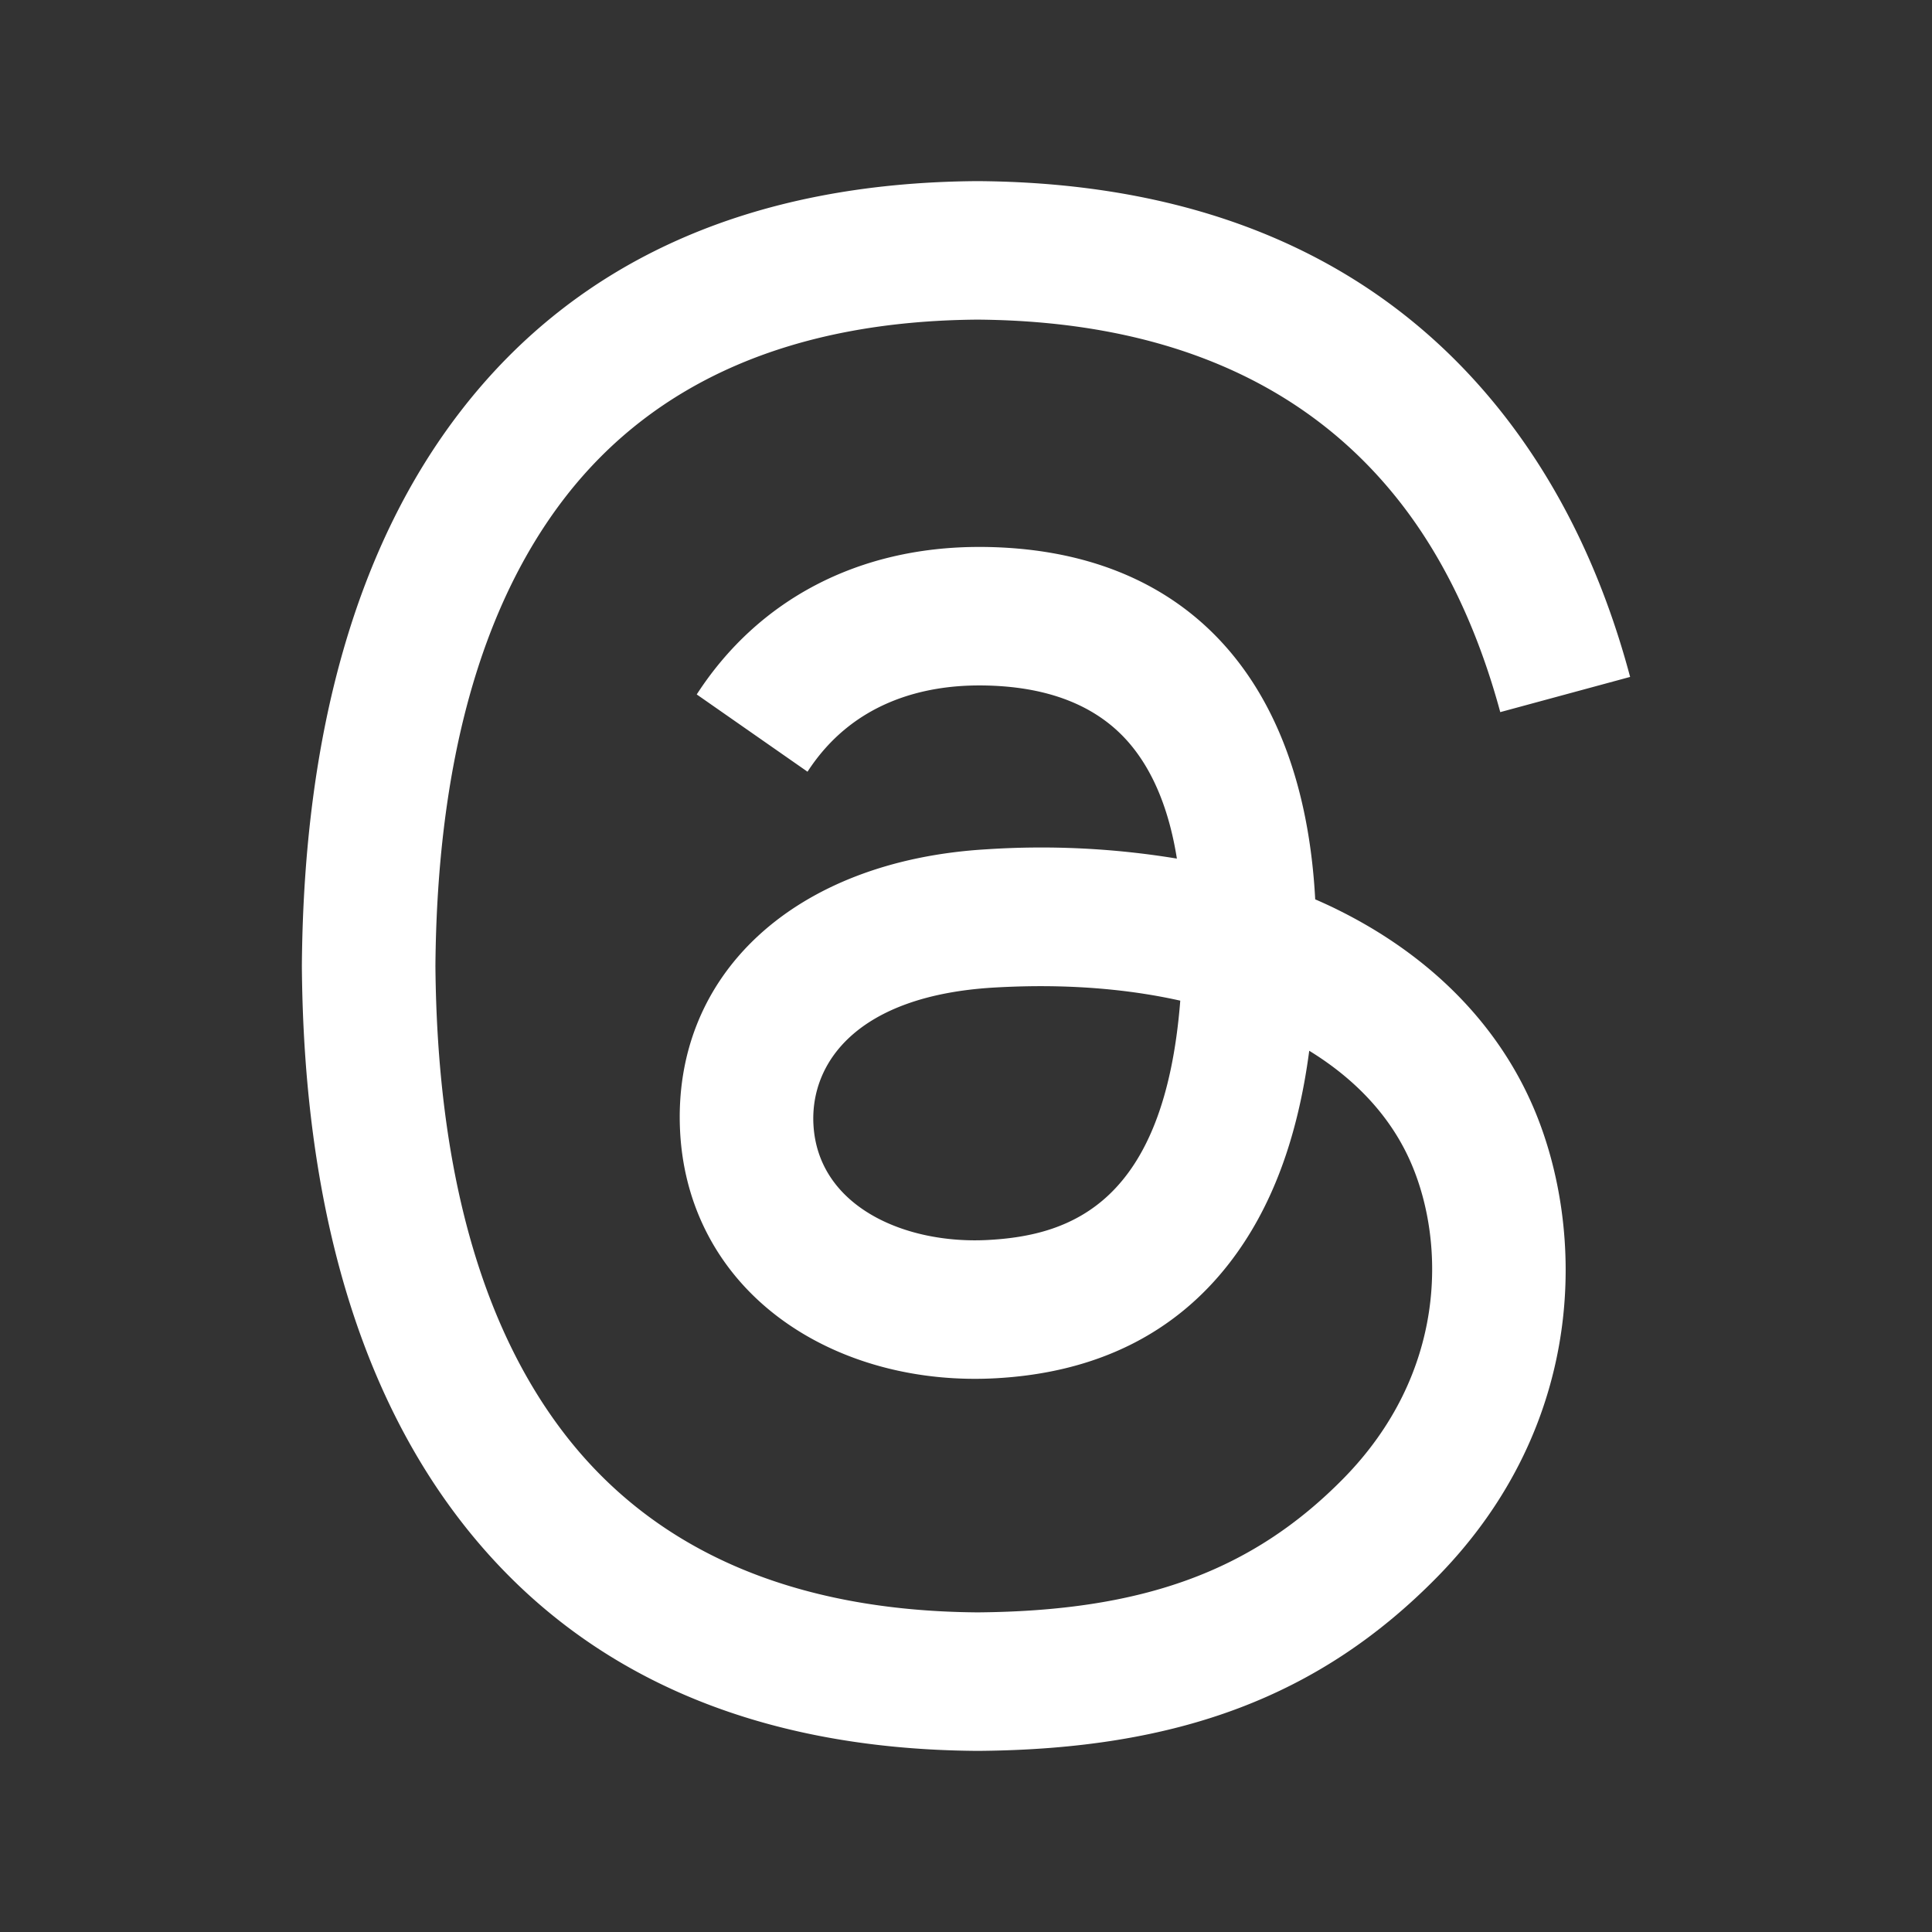 <svg xmlns="http://www.w3.org/2000/svg" width="32" height="32" viewBox="0 0 32 32" role="img">
  <rect x="0" y="0" width="32" height="32" fill="#333333" stroke="none"/>
  <title>Threads</title>
  <path fill="#FFF" fill-rule="evenodd" d="M22.12 15.05a8.808 8.808 0 0 0-.336-.154c-.198-3.698-2.185-5.815-5.522-5.837h-.045c-1.996 0-3.656.866-4.677 2.443l1.835 1.28c.763-1.178 1.96-1.429 2.843-1.429h.03c1.1.007 1.928.332 2.465.966.39.46.652 1.098.78 1.902a13.812 13.812 0 0 0-3.153-.154c-3.172.186-5.212 2.067-5.075 4.68.07 1.327.72 2.468 1.83 3.213.938.63 2.147.938 3.403.868 1.66-.092 2.96-.736 3.869-1.913.69-.894 1.126-2.052 1.318-3.511.791.485 1.377 1.123 1.7 1.891.551 1.305.583 3.449-1.137 5.197-1.508 1.531-3.32 2.193-6.059 2.214-3.038-.023-5.335-1.014-6.829-2.944C7.961 21.954 7.24 19.342 7.212 16c.027-3.342.75-5.954 2.148-7.762 1.494-1.93 3.791-2.921 6.83-2.944 3.06.023 5.397 1.018 6.948 2.959.76.95 1.333 2.147 1.711 3.542L27 11.212c-.458-1.717-1.18-3.197-2.16-4.424C22.852 4.301 19.944 3.026 16.197 3h-.015c-3.74.026-6.615 1.306-8.546 3.802C5.916 9.024 5.03 12.116 5 15.991v.019c.03 3.874.917 6.966 2.636 9.188 1.931 2.496 4.807 3.776 8.546 3.802h.015c3.324-.023 5.667-.908 7.598-2.87 2.525-2.565 2.45-5.78 1.617-7.755-.597-1.415-1.736-2.565-3.293-3.325Zm-5.74 5.487c-1.391.08-2.836-.555-2.907-1.914-.053-1.007.706-2.132 2.992-2.266.262-.015.518-.023.77-.023.831 0 1.608.082 2.314.24-.263 3.344-1.808 3.887-3.17 3.963Z"/>
</svg>
